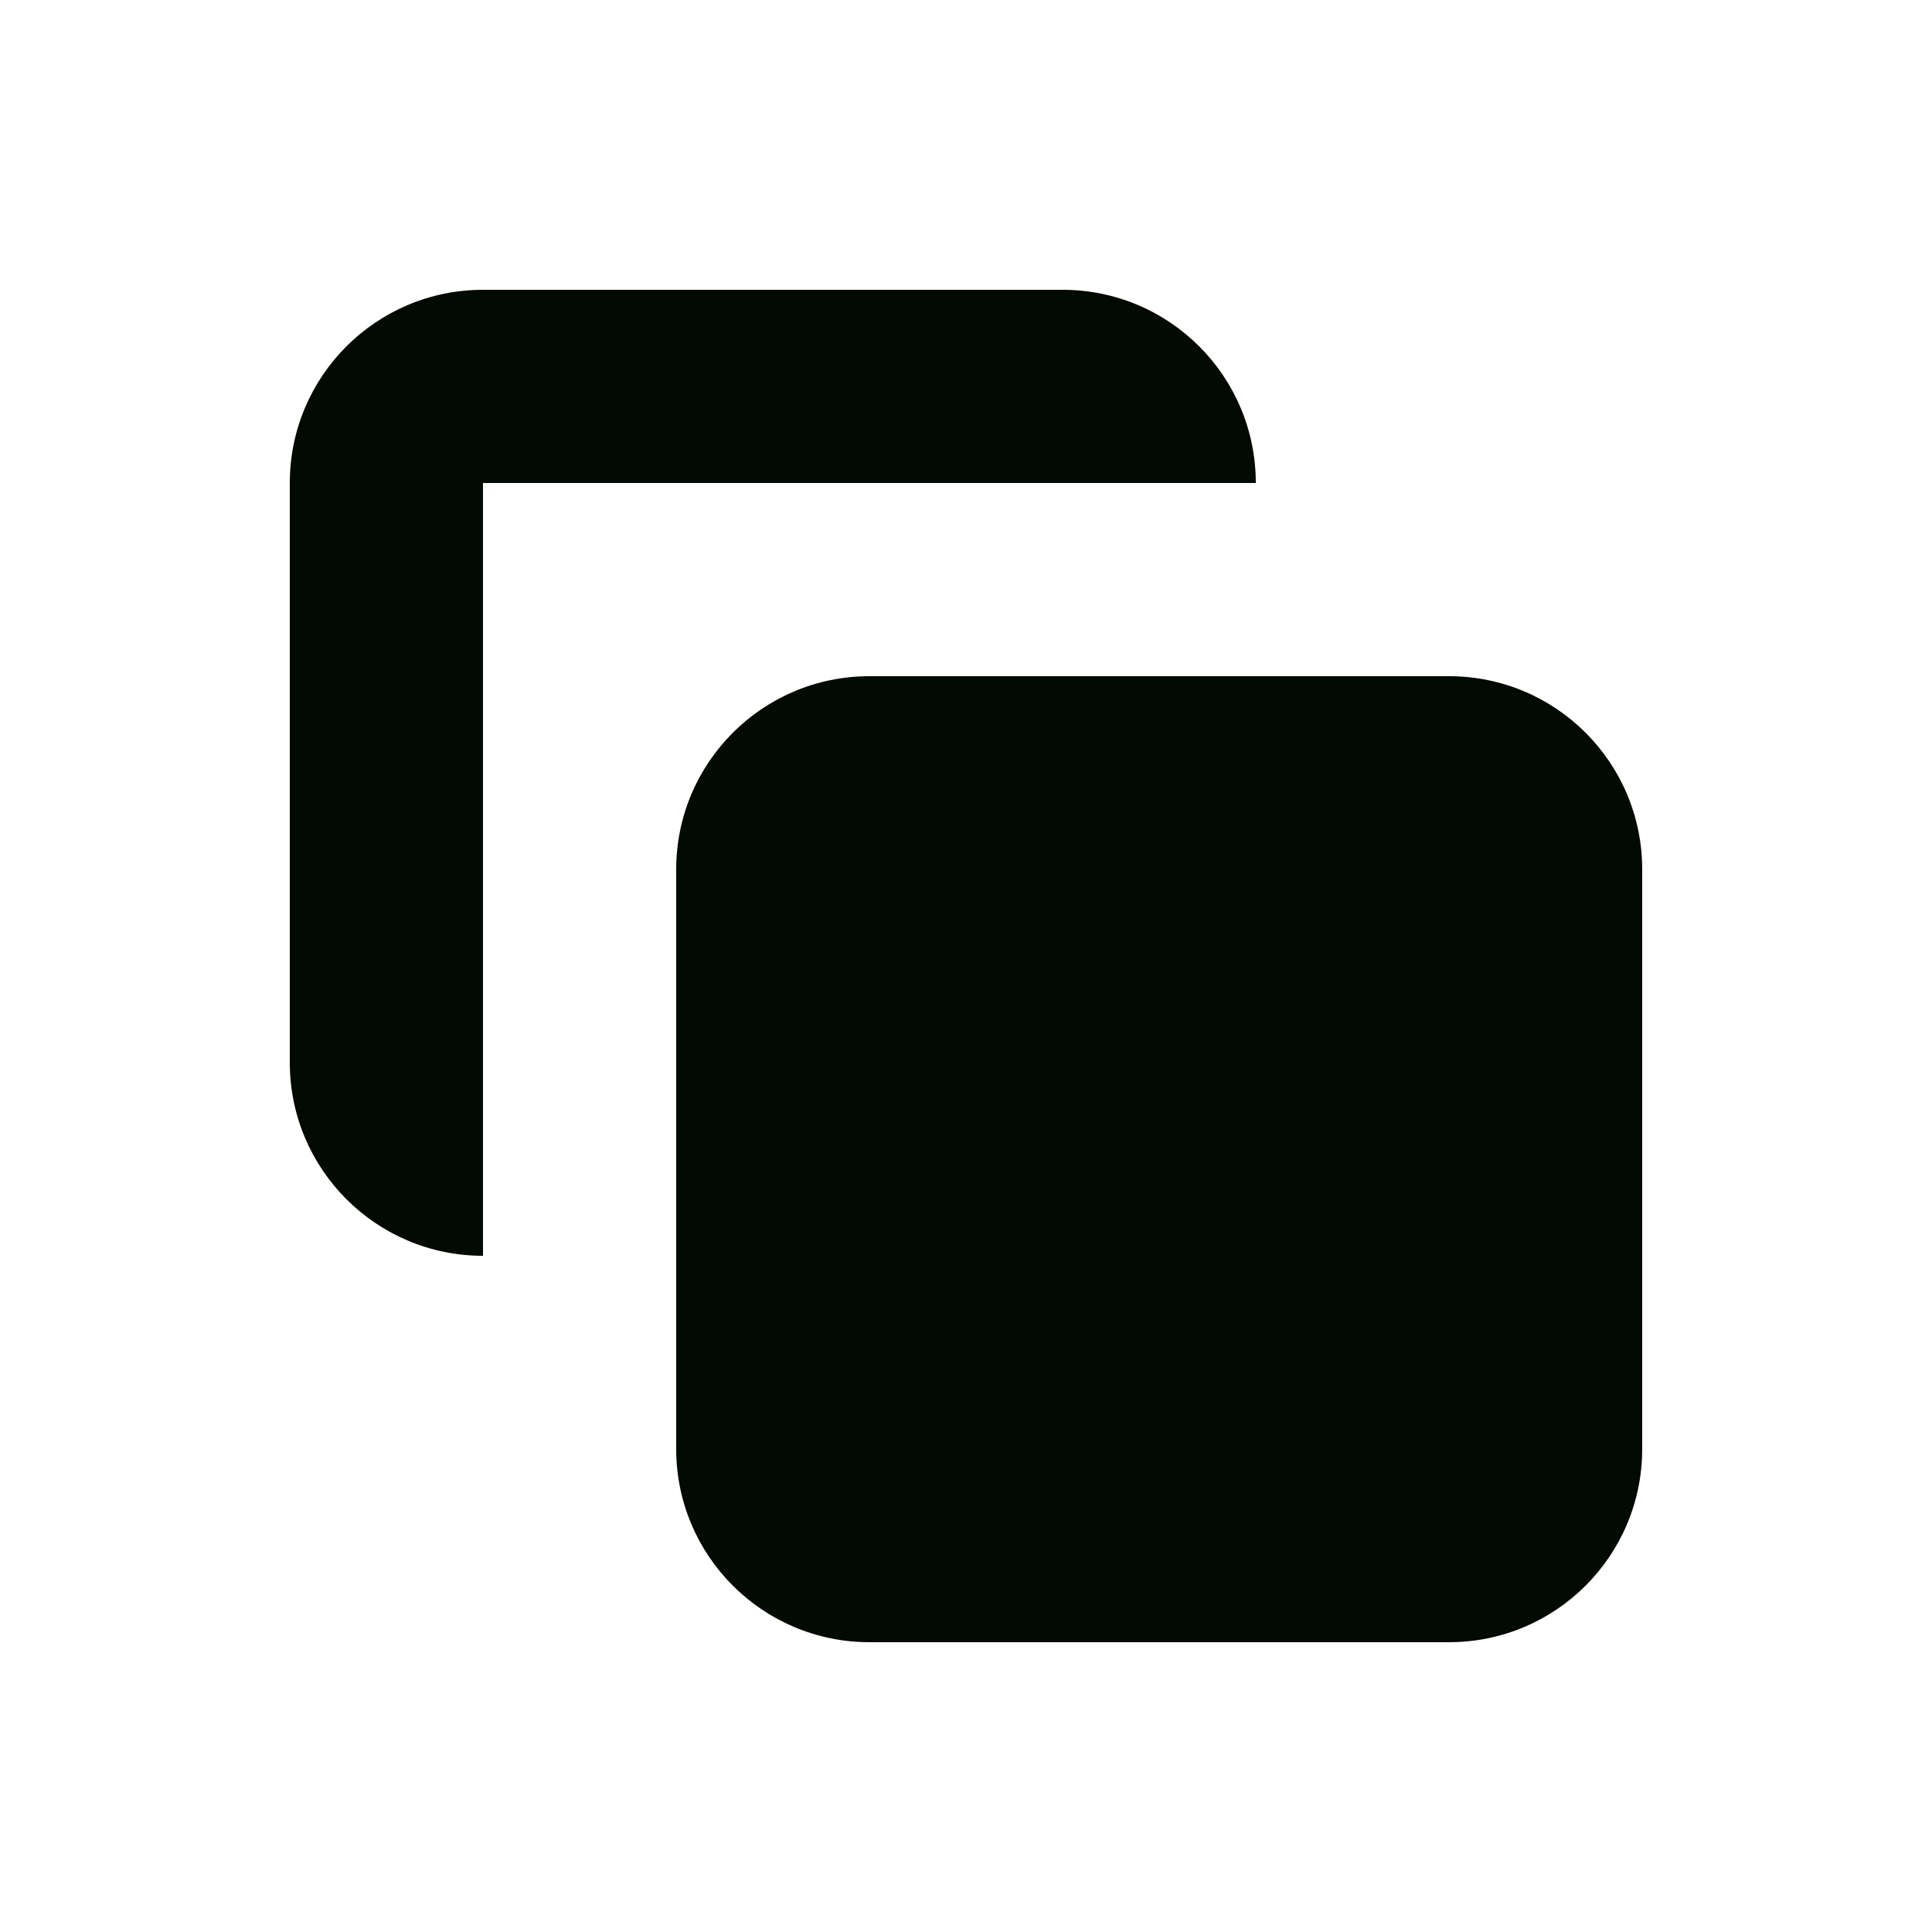 <svg width="24" height="24" viewBox="0 0 24 24" fill="none" xmlns="http://www.w3.org/2000/svg">
<path d="M8.4 10.8C8.4 9.474 9.475 8.4 10.8 8.4H18C19.326 8.4 20.4 9.474 20.4 10.8V18C20.4 19.326 19.326 20.4 18 20.4H10.8C9.475 20.4 8.4 19.326 8.4 18V10.8Z" fill="#030903"/>
<path d="M6 3.6C4.675 3.6 3.6 4.674 3.6 6V13.2C3.6 14.525 4.675 15.6 6 15.6L6 6H15.6C15.6 4.674 14.526 3.6 13.2 3.6H6Z" fill="#030903"/>
</svg>

